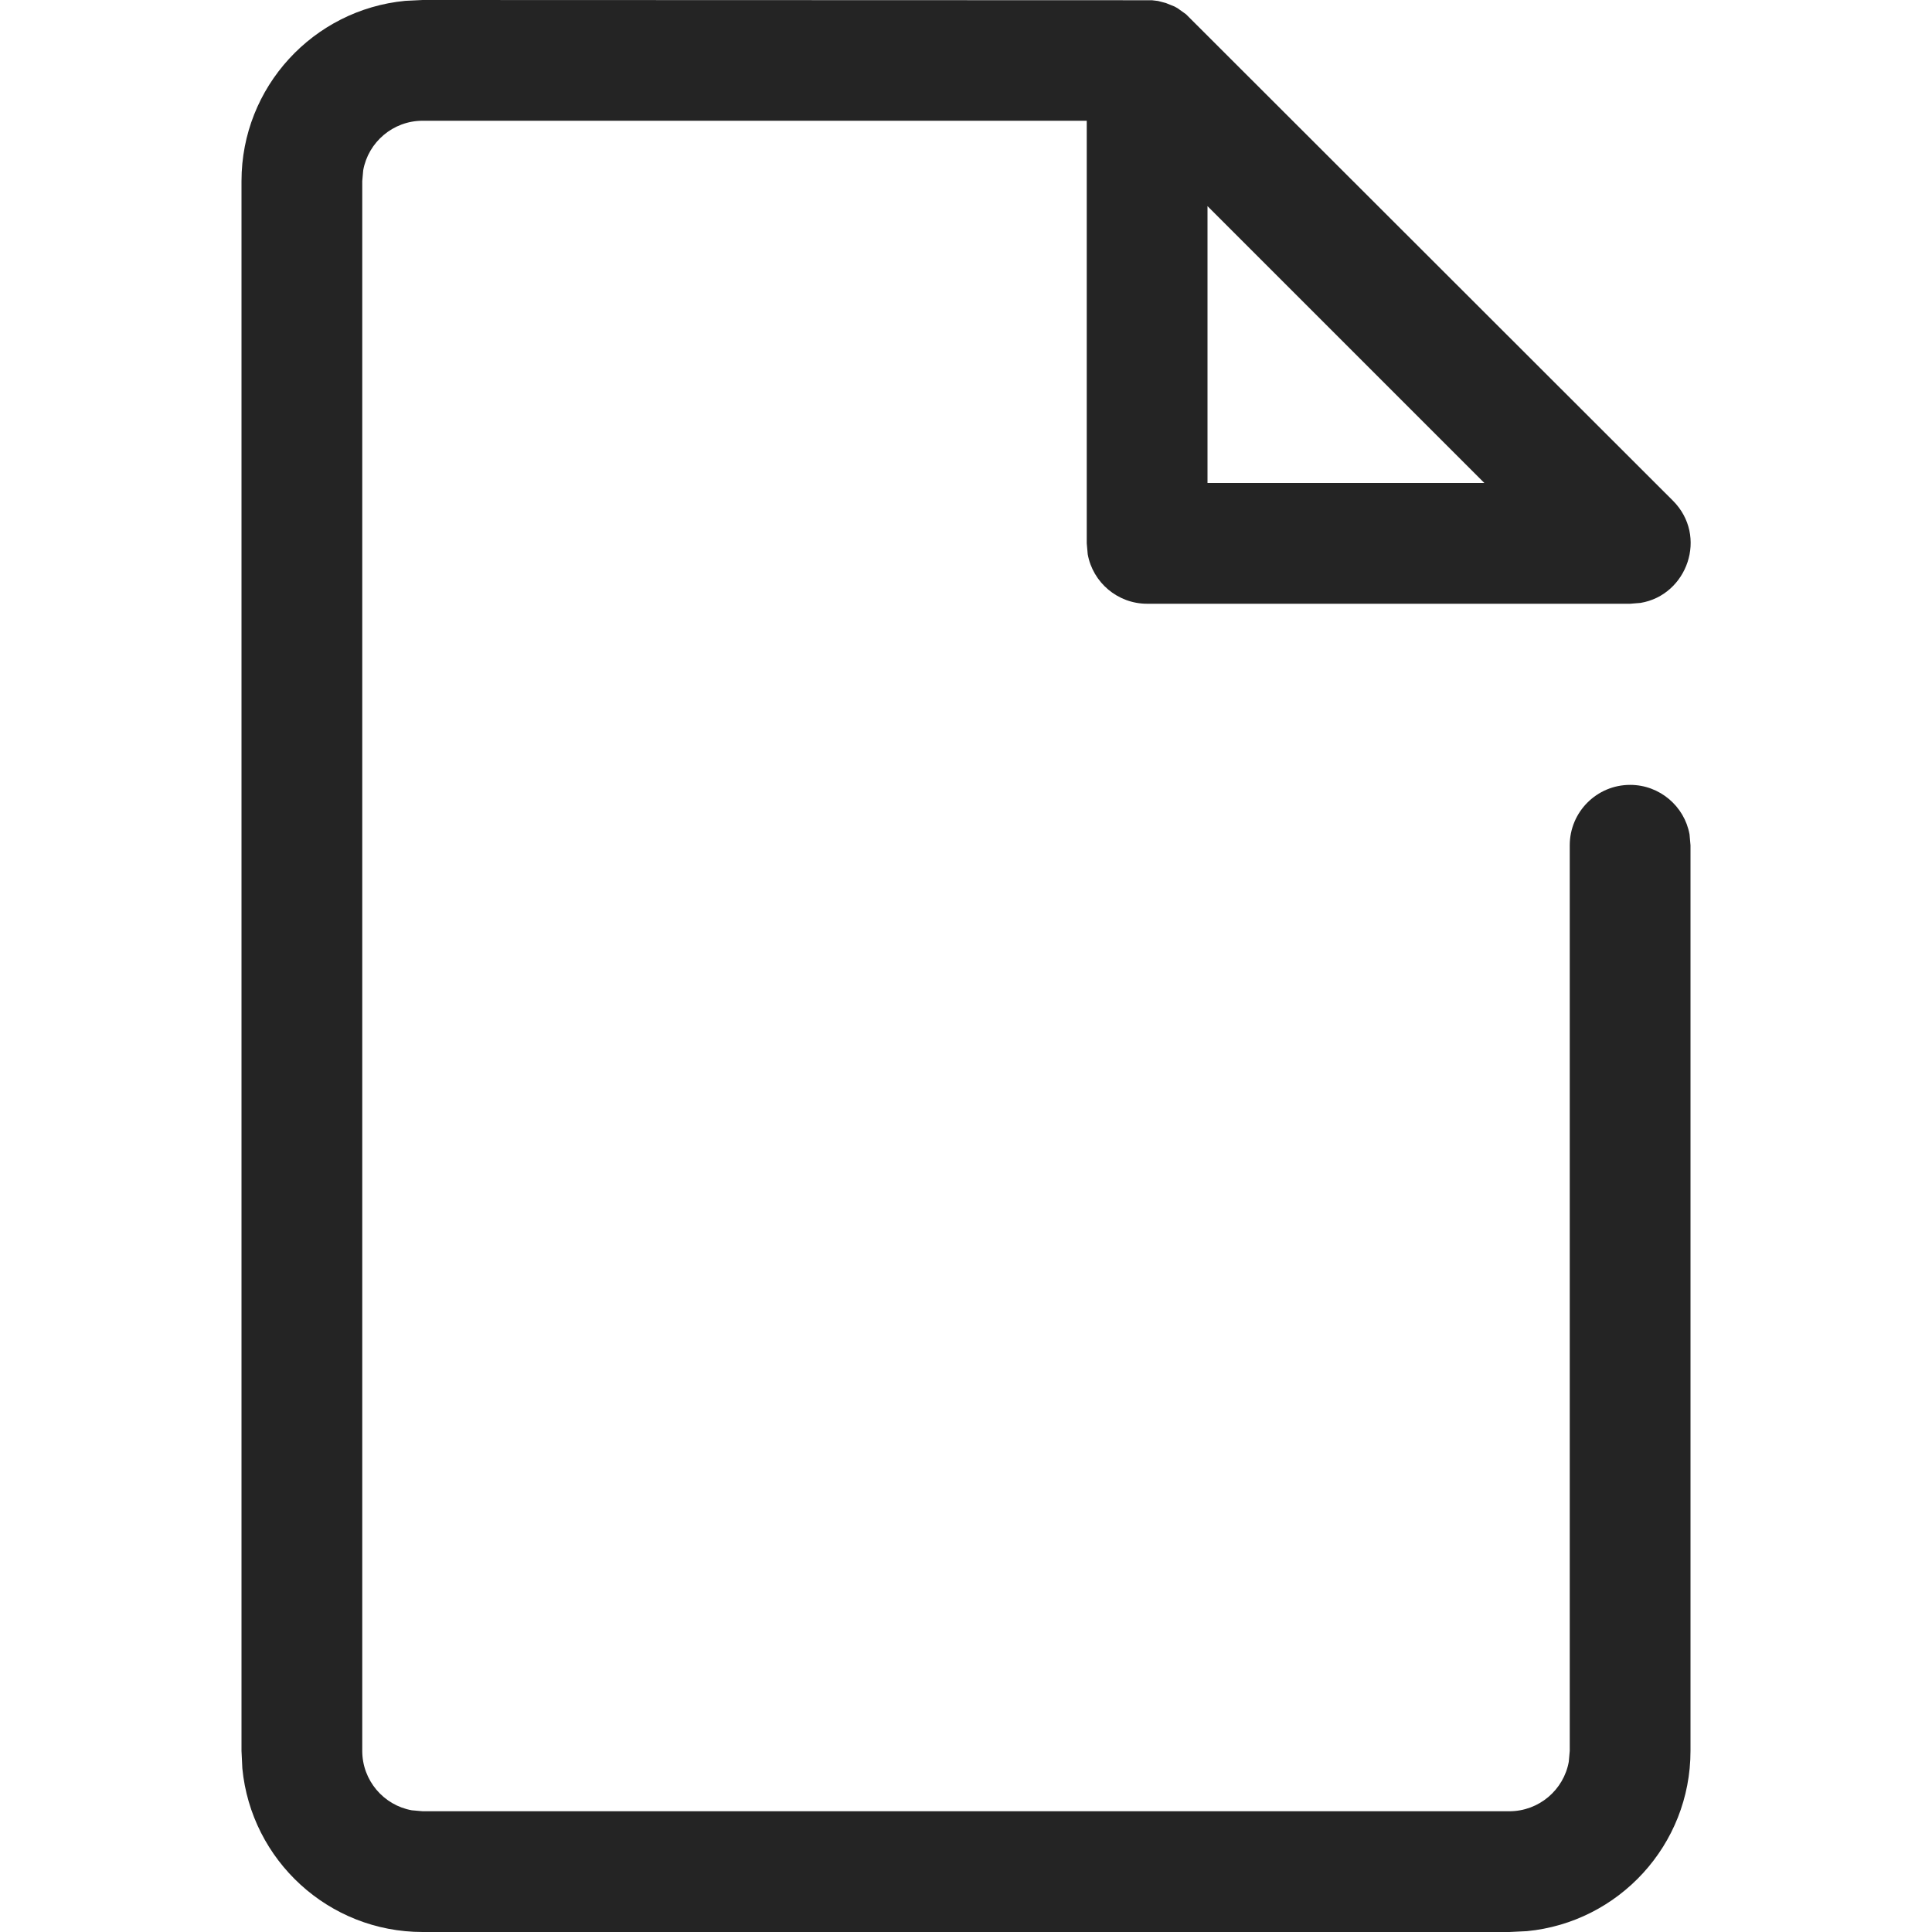 <svg width="16" height="16" viewBox="0 0 16 16" fill="none" xmlns="http://www.w3.org/2000/svg">
<path fill-rule="evenodd" clip-rule="evenodd" d="M3.5 0L9.54 0.002L9.59 0.008L9.655 0.025L9.727 0.054L9.752 0.068L9.822 0.118L13.854 4.146C14.148 4.44 13.973 4.929 13.586 4.993L13.5 5H9.5C9.255 5 9.05 4.823 9.008 4.59L9 4.5V1H3.5C3.255 1 3.05 1.177 3.008 1.41L3 1.5V14.5C3 14.745 3.177 14.95 3.41 14.992L3.5 15H12.5C12.745 15 12.95 14.823 12.992 14.59L13 14.5V7C13 6.724 13.224 6.5 13.5 6.5C13.745 6.5 13.95 6.677 13.992 6.91L14 7V14.5C14 15.28 13.405 15.92 12.645 15.993L12.5 16H3.5C2.72 16 2.08 15.405 2.007 14.645L2 14.5V1.5C2 0.72 2.595 0.08 3.356 0.007L3.5 0ZM10 1.707V4H12.293L10 1.707Z" fill="#242424"/>
</svg>
